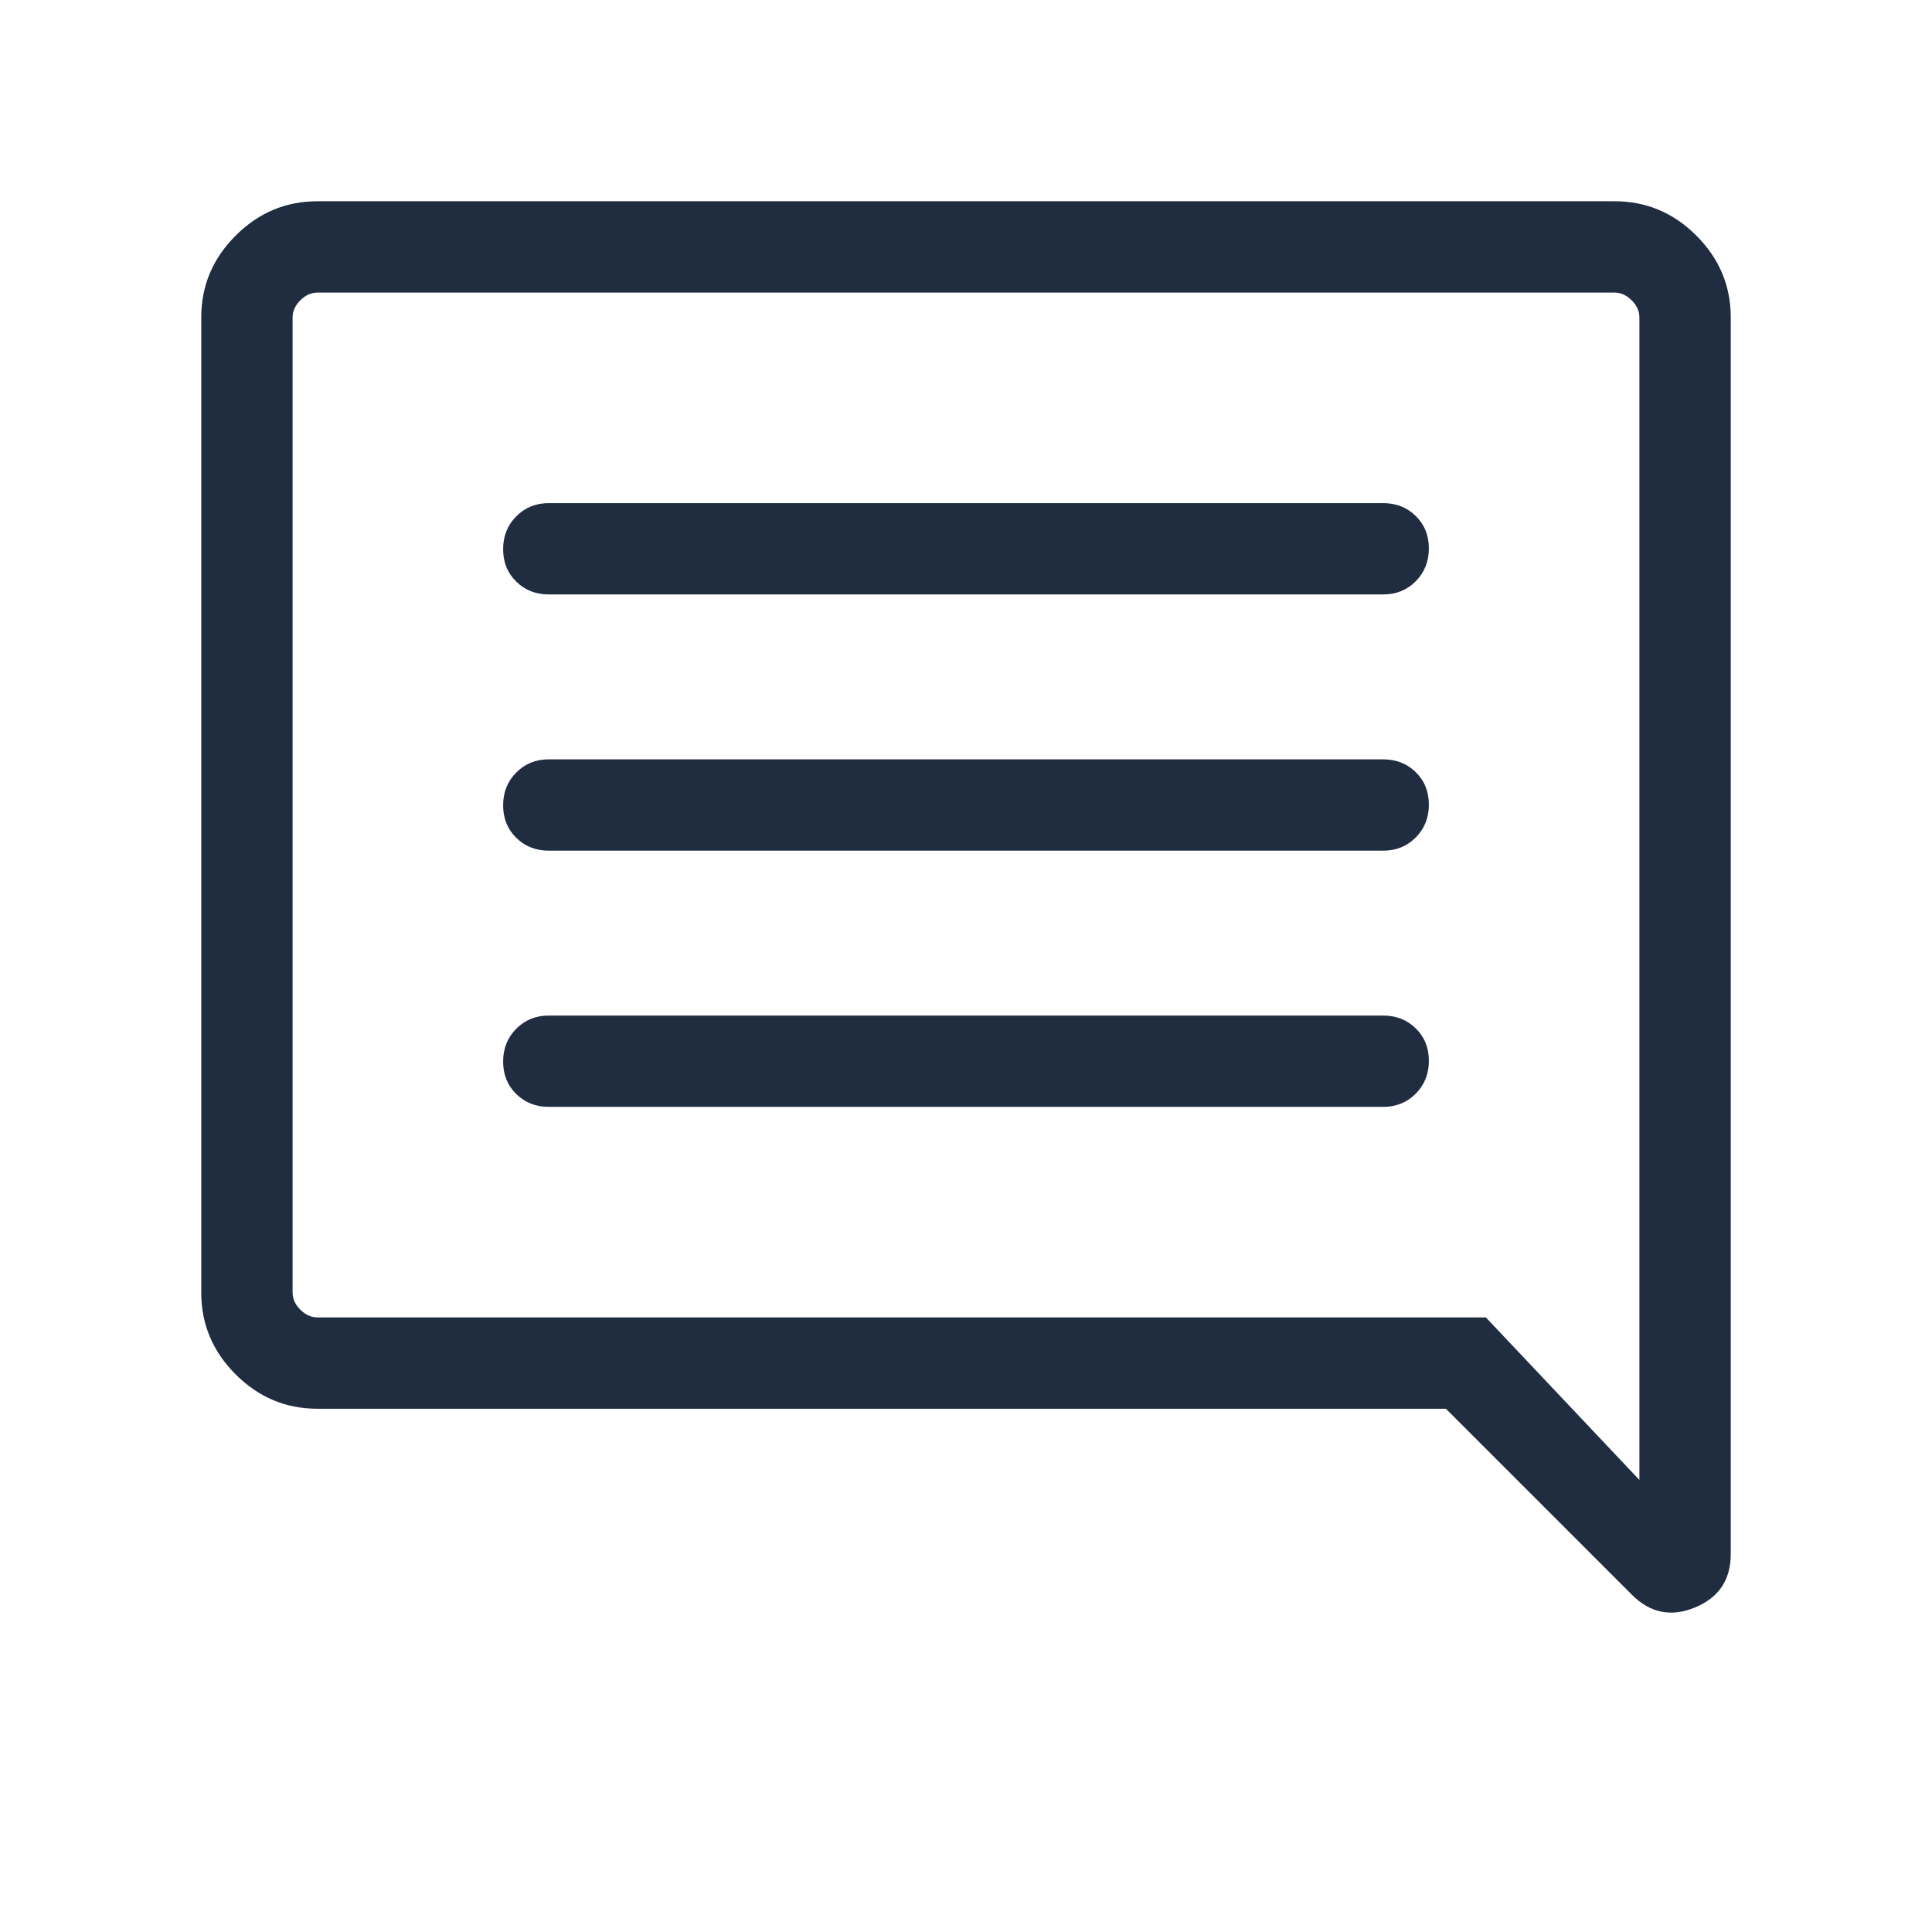 <svg xmlns="http://www.w3.org/2000/svg" height="48px" viewBox="0 -960 960 960" width="48px" fill="#202d41"><path d="M272.69-410h414.62q9.66 0 16.17-6.57 6.52-6.56 6.52-16.3 0-9.75-6.52-16.13-6.51-6.38-16.17-6.38H272.69q-9.66 0-16.17 6.56-6.52 6.57-6.52 16.31 0 9.74 6.52 16.12 6.51 6.39 16.17 6.39Zm0-127.31h414.62q9.66 0 16.17-6.56 6.52-6.57 6.52-16.31 0-9.74-6.52-16.13-6.51-6.38-16.17-6.38H272.69q-9.66 0-16.17 6.56-6.52 6.57-6.52 16.31 0 9.74 6.52 16.13 6.51 6.38 16.17 6.38Zm0-127.31h414.62q9.66 0 16.17-6.56 6.52-6.57 6.52-16.31 0-9.74-6.52-16.12-6.51-6.39-16.17-6.39H272.69q-9.66 0-16.17 6.57-6.52 6.56-6.52 16.3 0 9.75 6.52 16.13 6.51 6.38 16.17 6.38ZM157.69-260q-23.53 0-40.61-17.08T100-317.69v-484.62q0-23.53 17.08-40.61T157.69-860h644.62q23.53 0 40.61 17.08T860-802.31v614.54q0 19.16-17.73 26.5t-31.35-6.27L718.46-260H157.69Zm580.62-45.39 76.3 80.77v-577.69q0-4.61-3.84-8.46-3.85-3.84-8.46-3.84H157.69q-4.61 0-8.46 3.84-3.84 3.85-3.84 8.46v484.62q0 4.61 3.84 8.46 3.85 3.84 8.46 3.84h580.62Zm-592.92 0V-814.61v509.22Z"/></svg>